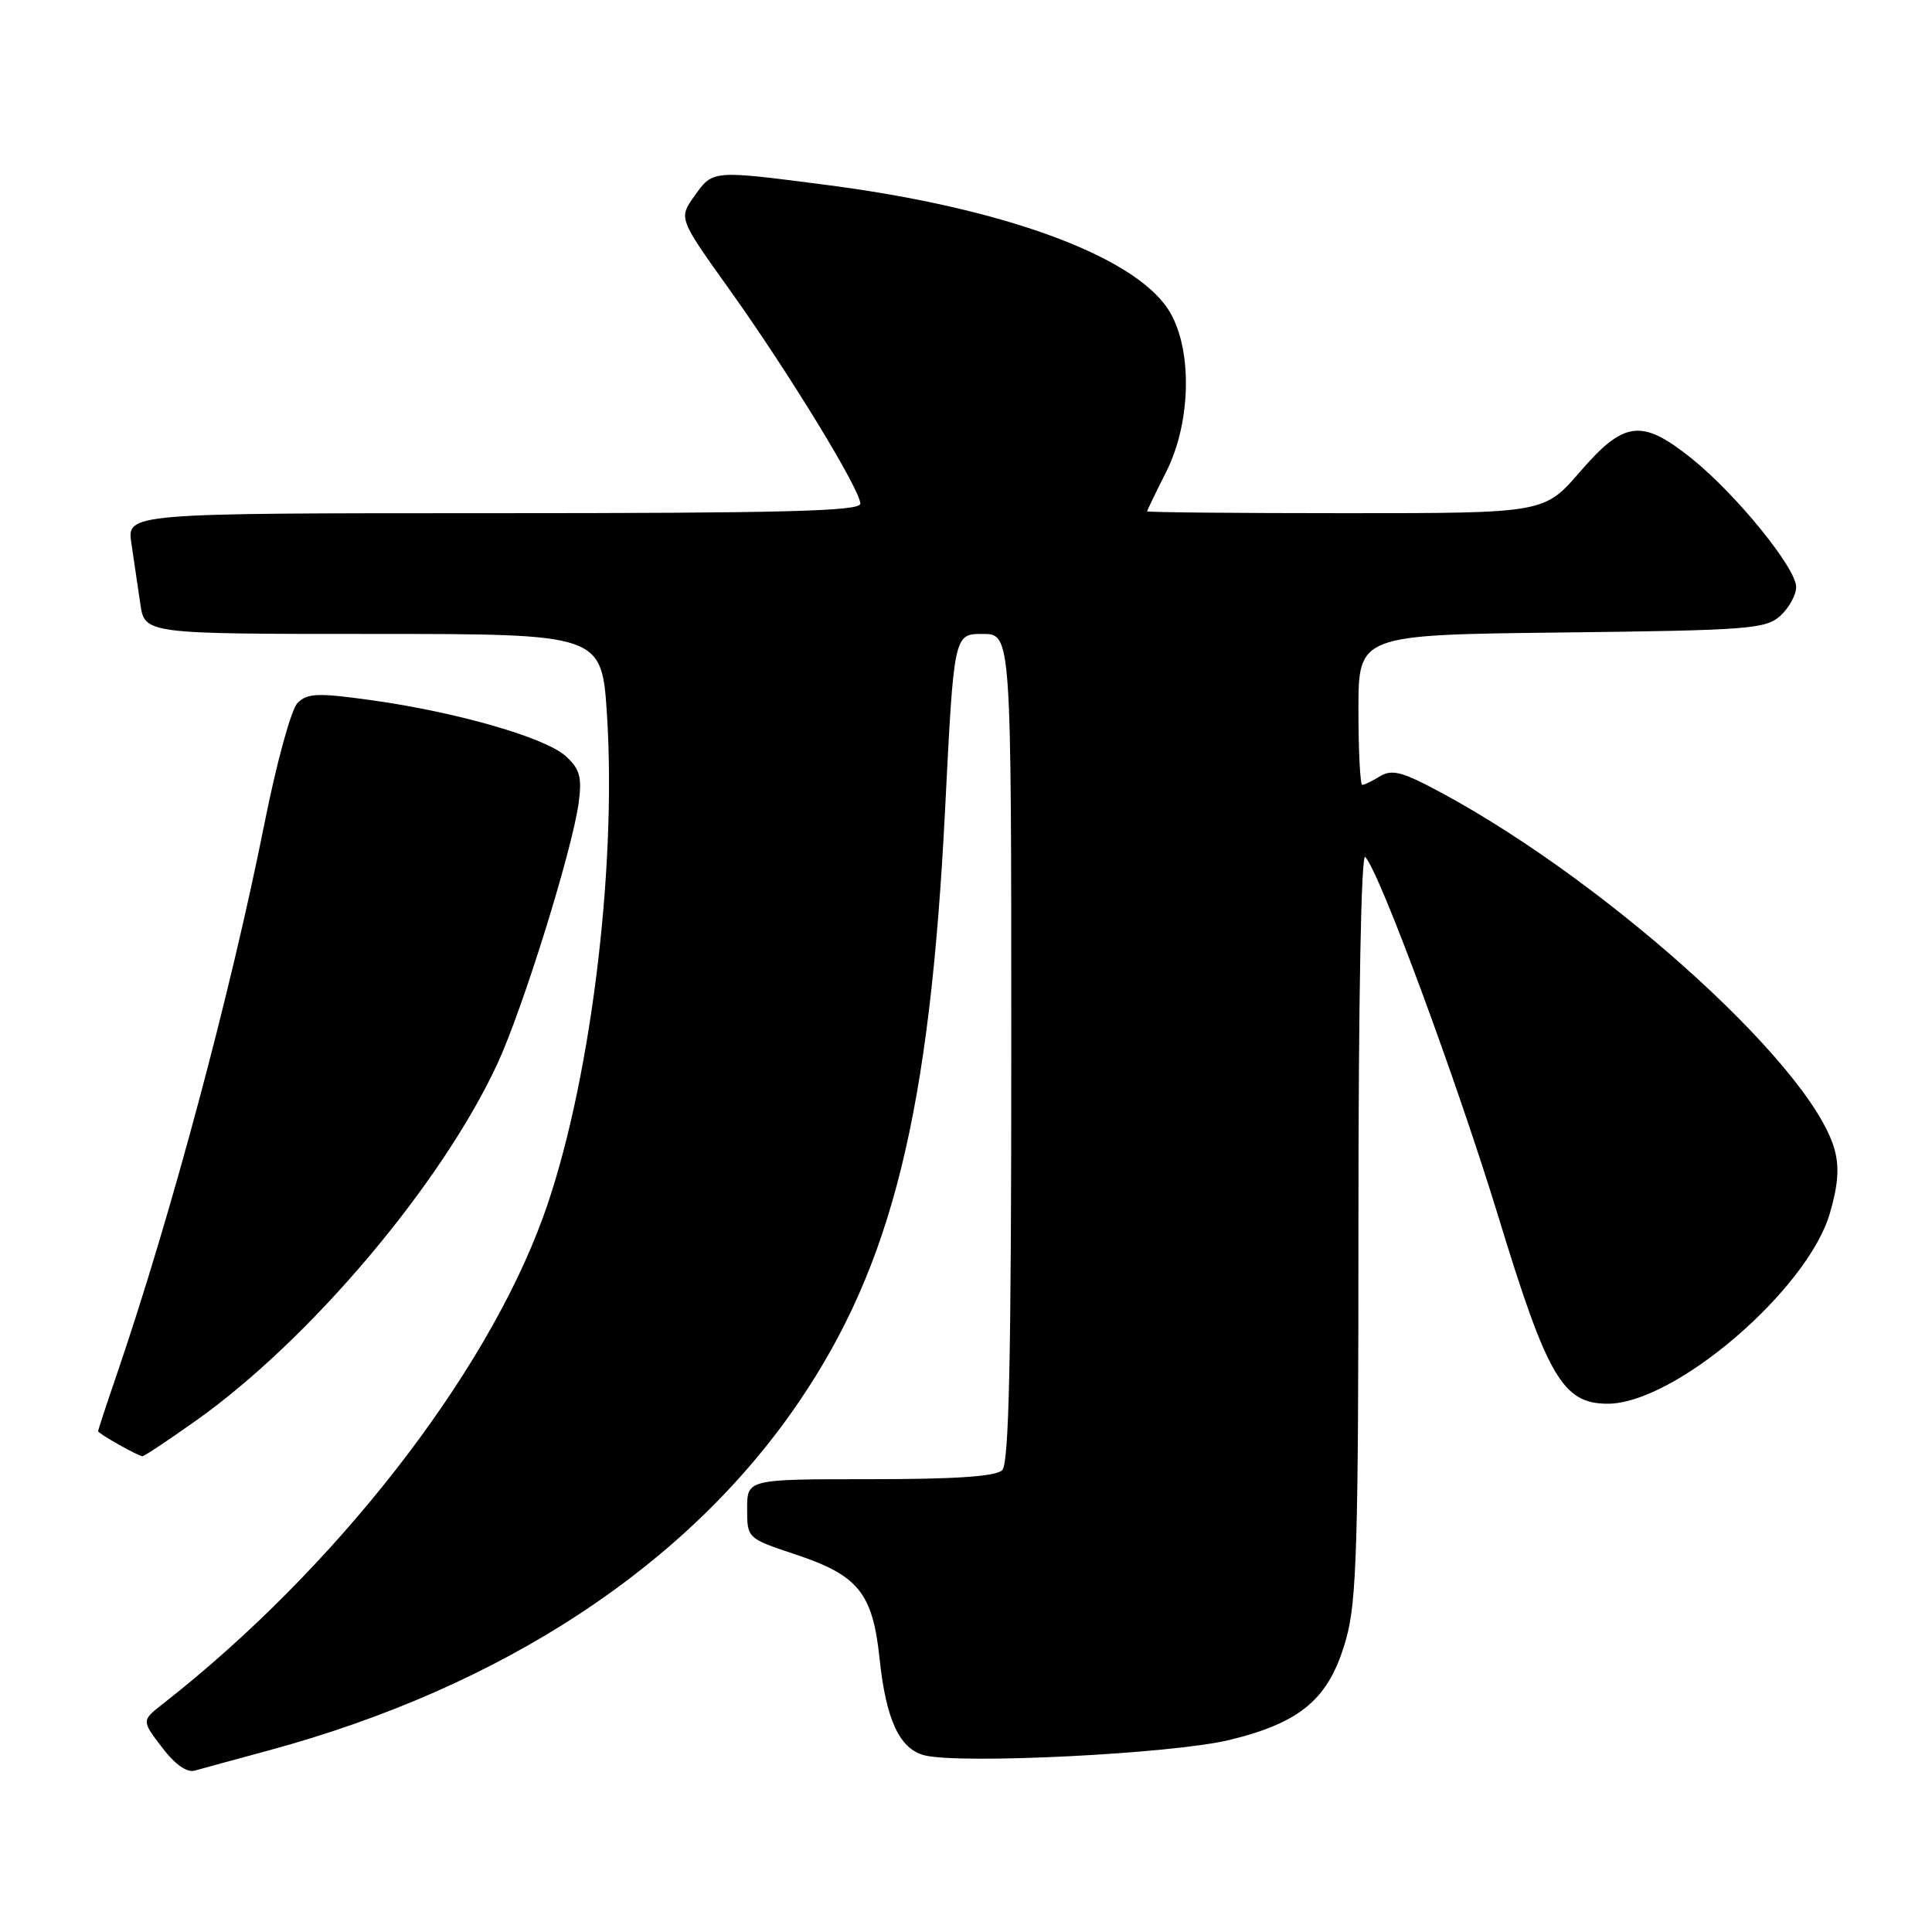 <?xml version="1.0" encoding="UTF-8" standalone="no"?>
<!DOCTYPE svg PUBLIC "-//W3C//DTD SVG 1.1//EN" "http://www.w3.org/Graphics/SVG/1.1/DTD/svg11.dtd" >
<svg xmlns="http://www.w3.org/2000/svg" xmlns:xlink="http://www.w3.org/1999/xlink" version="1.1" viewBox="0 0 256 256">
 <g >
 <path fill="currentColor"
d=" M 35.50 231.97 C 66.56 223.57 91.12 207.44 105.86 185.76 C 118.22 167.58 123.21 147.37 125.23 107.25 C 126.40 84.00 126.40 84.00 130.20 84.00 C 134.00 84.00 134.00 84.00 134.00 138.80 C 134.00 180.09 133.70 193.90 132.80 194.80 C 131.96 195.64 126.64 196.00 115.30 196.00 C 99.00 196.00 99.00 196.00 99.00 199.92 C 99.00 203.84 99.00 203.84 105.49 206.00 C 113.75 208.75 115.64 211.11 116.55 219.79 C 117.40 227.89 119.20 231.76 122.51 232.59 C 127.29 233.79 155.26 232.39 162.83 230.57 C 172.44 228.25 176.16 225.06 178.36 217.20 C 179.78 212.16 180.00 204.67 180.00 161.98 C 180.00 132.52 180.36 112.98 180.90 113.55 C 182.82 115.56 193.09 143.36 198.63 161.50 C 205.04 182.50 207.10 186.00 213.03 186.00 C 221.92 186.00 239.52 170.91 242.47 160.76 C 243.58 156.95 243.74 154.58 243.06 152.21 C 239.78 140.78 211.25 115.35 188.91 103.95 C 185.53 102.23 184.23 102.00 182.82 102.88 C 181.83 103.50 180.80 104.00 180.51 104.00 C 180.23 104.00 180.00 99.53 180.00 94.06 C 180.00 84.12 180.00 84.12 206.90 83.81 C 231.69 83.52 233.96 83.35 235.90 81.60 C 237.05 80.55 238.00 78.83 238.00 77.78 C 238.00 75.27 230.05 65.49 224.16 60.76 C 217.55 55.46 215.21 55.73 209.37 62.50 C 204.62 68.00 204.62 68.00 178.31 68.00 C 163.84 68.00 152.00 67.89 152.00 67.75 C 152.01 67.61 153.13 65.29 154.50 62.58 C 157.93 55.83 158.03 45.84 154.73 40.90 C 149.98 33.79 132.74 27.52 109.70 24.53 C 94.29 22.53 94.48 22.52 92.02 25.97 C 89.91 28.93 89.91 28.93 96.71 38.44 C 104.51 49.37 114.00 64.89 114.00 66.74 C 114.00 67.74 103.79 68.00 65.41 68.00 C 16.82 68.00 16.82 68.00 17.41 72.00 C 17.74 74.20 18.26 77.80 18.59 80.00 C 19.18 84.00 19.18 84.00 49.46 84.00 C 79.74 84.00 79.74 84.00 80.43 94.75 C 81.75 115.63 78.08 144.49 71.95 161.30 C 64.25 182.46 44.29 208.00 21.62 225.74 C 18.75 227.98 18.75 227.98 21.46 231.53 C 23.20 233.82 24.76 234.91 25.83 234.61 C 26.75 234.35 31.10 233.16 35.50 231.97 Z  M 25.87 188.31 C 41.05 177.58 58.50 156.93 65.91 140.95 C 69.27 133.70 75.80 112.73 76.67 106.43 C 77.13 103.01 76.85 101.94 75.02 100.24 C 72.37 97.76 60.58 94.36 49.22 92.78 C 42.12 91.79 40.73 91.84 39.43 93.14 C 38.59 93.98 36.65 101.04 35.05 109.08 C 30.56 131.58 22.68 161.00 15.54 181.93 C 14.14 186.01 13.00 189.48 13.00 189.64 C 13.00 189.95 18.21 192.89 18.87 192.96 C 19.08 192.98 22.23 190.89 25.87 188.31 Z "/>
</g>
</svg>